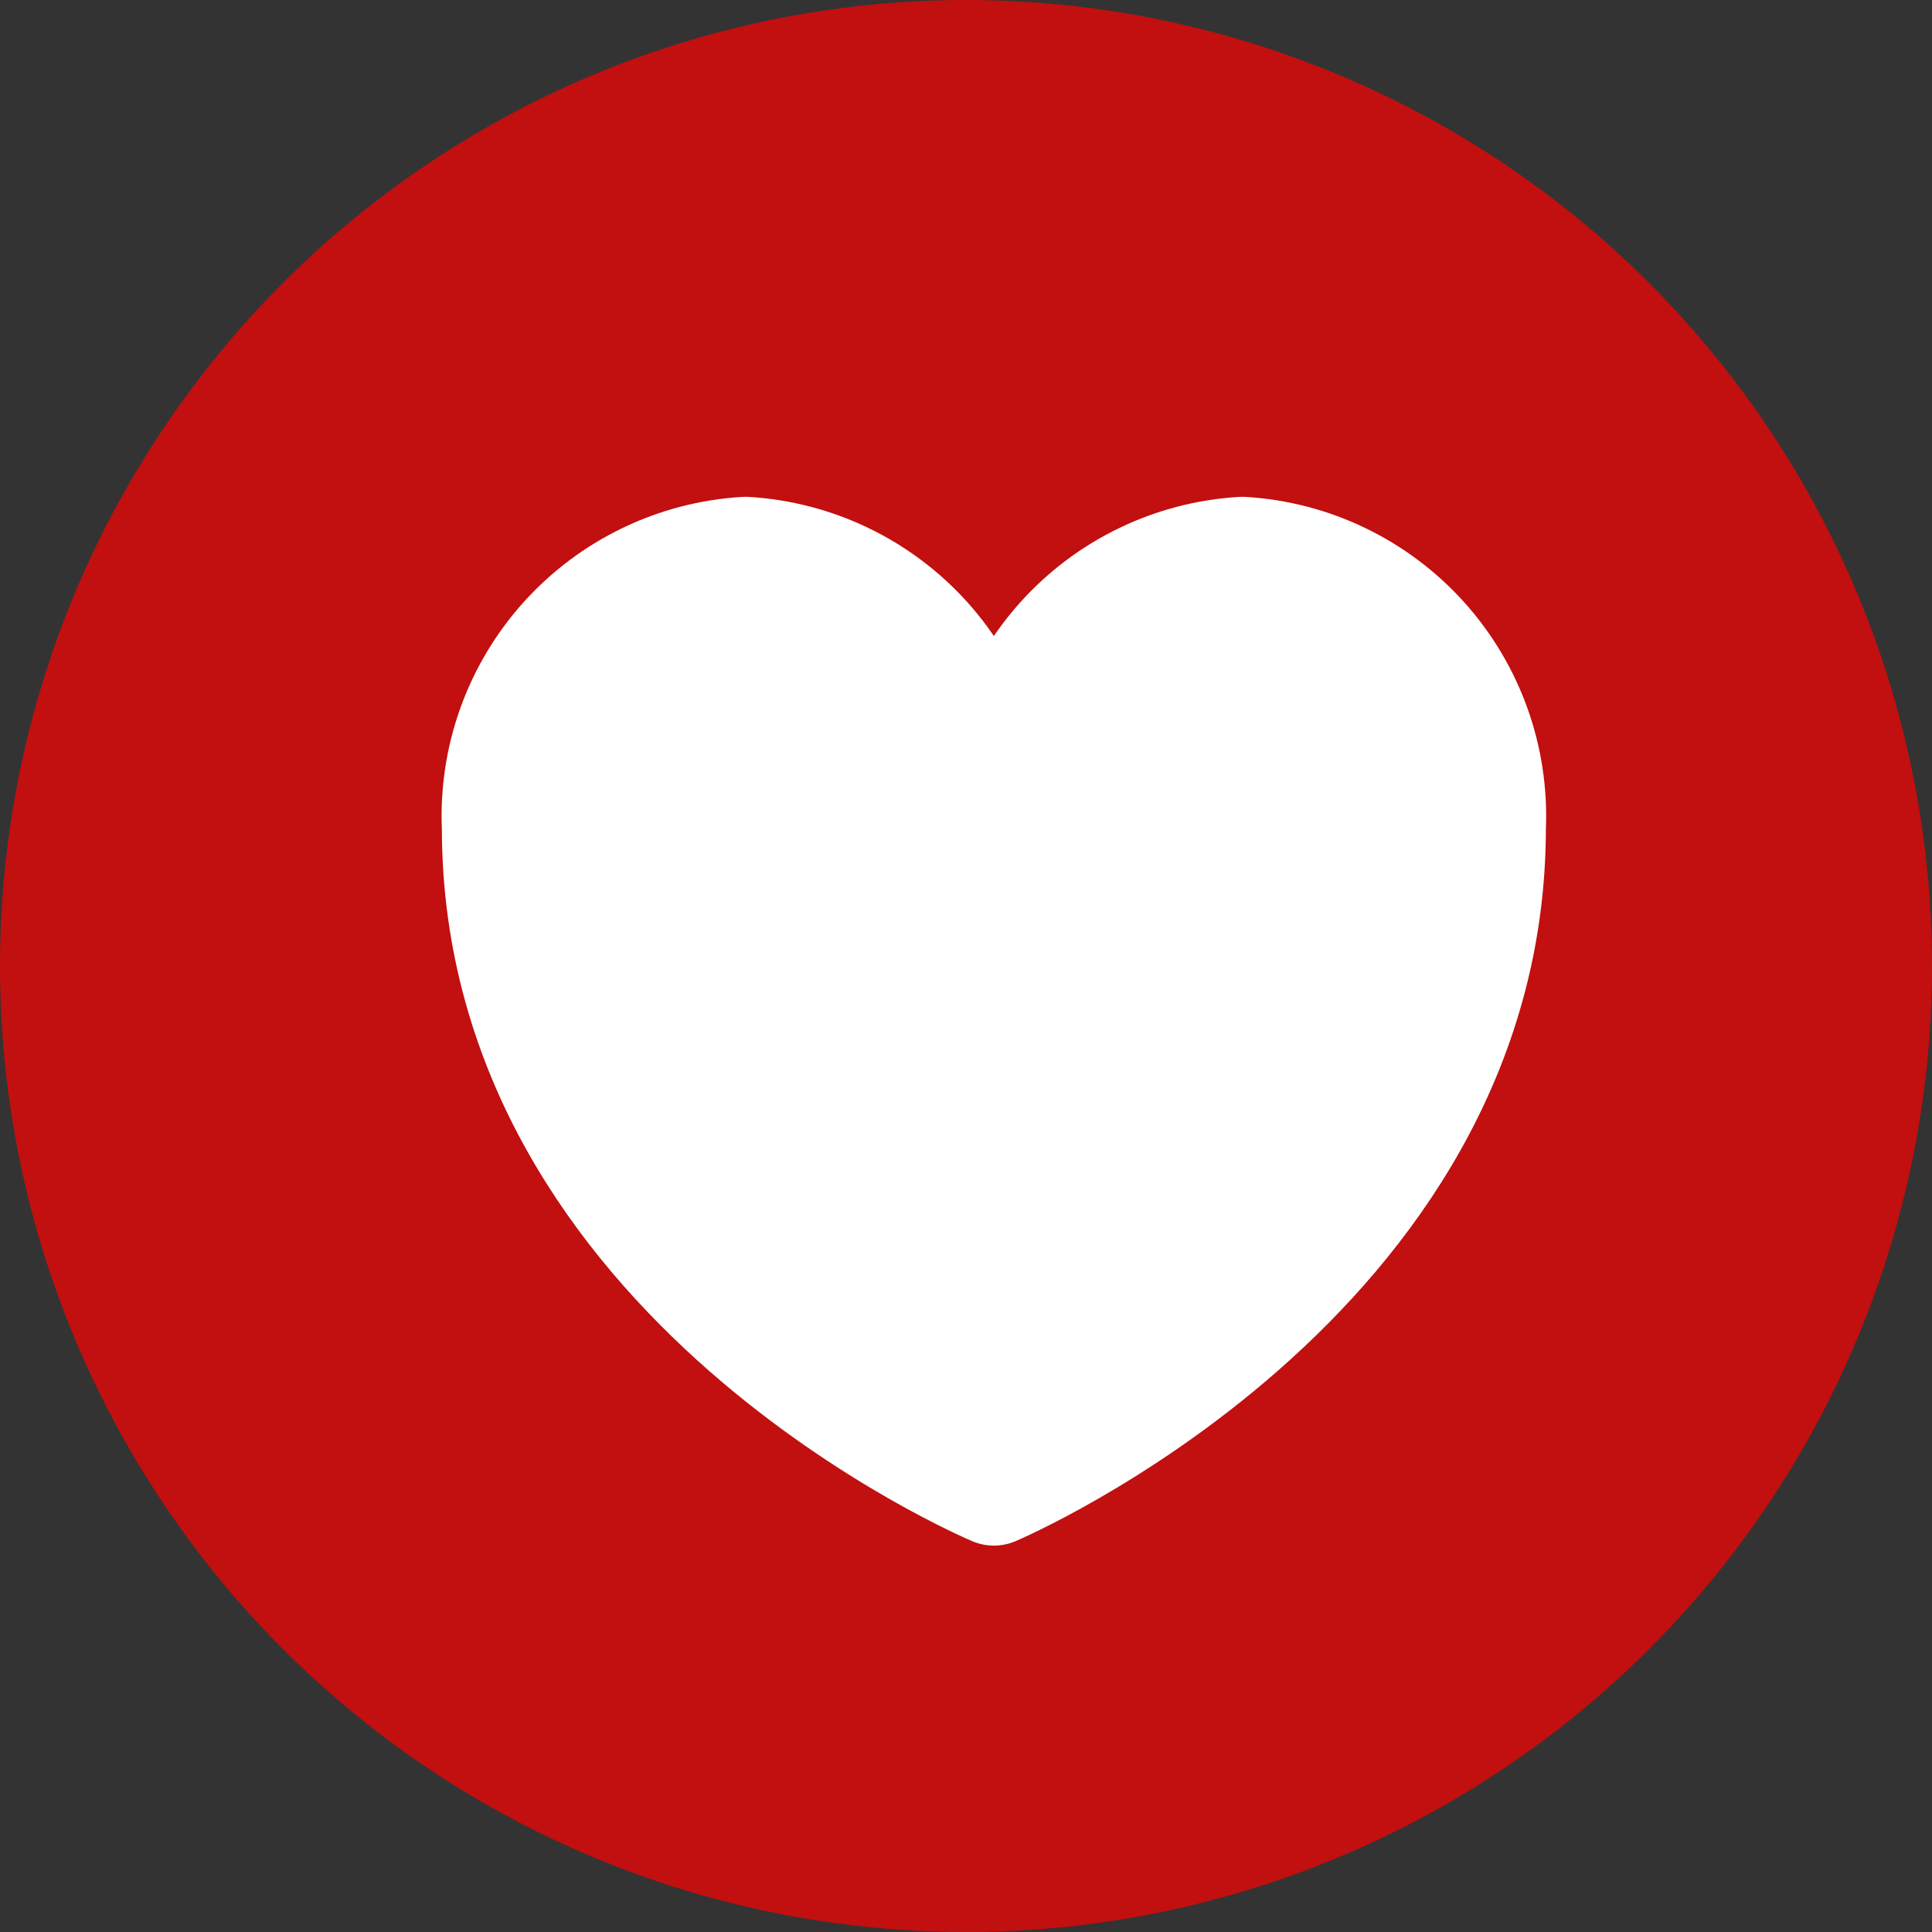 <svg width="35" height="35" viewBox="0 0 35 35" fill="none" xmlns="http://www.w3.org/2000/svg">
<rect x="0" y="0" width="35" height="35" fill="#333333" stroke="none"/>
<circle cx="17.5" cy="17.5" r="17.5" fill="#FF0000" fill-opacity="0.7"/>
<path d="M27.005 15C27.005 23.18 18.005 27 18.005 27C18.005 27 9.005 23.22 9.005 15C8.948 13.742 9.387 12.513 10.23 11.577C11.072 10.642 12.248 10.075 13.505 10C14.762 10.075 15.938 10.642 16.78 11.577C17.622 12.513 18.062 13.742 18.005 15C17.948 13.742 18.387 12.513 19.23 11.577C20.072 10.642 21.248 10.075 22.505 10C23.762 10.075 24.938 10.642 25.78 11.577C26.622 12.513 27.062 13.742 27.005 15Z" fill="white" stroke="white" stroke-width="2" stroke-linecap="round" stroke-linejoin="round"/>
</svg>
